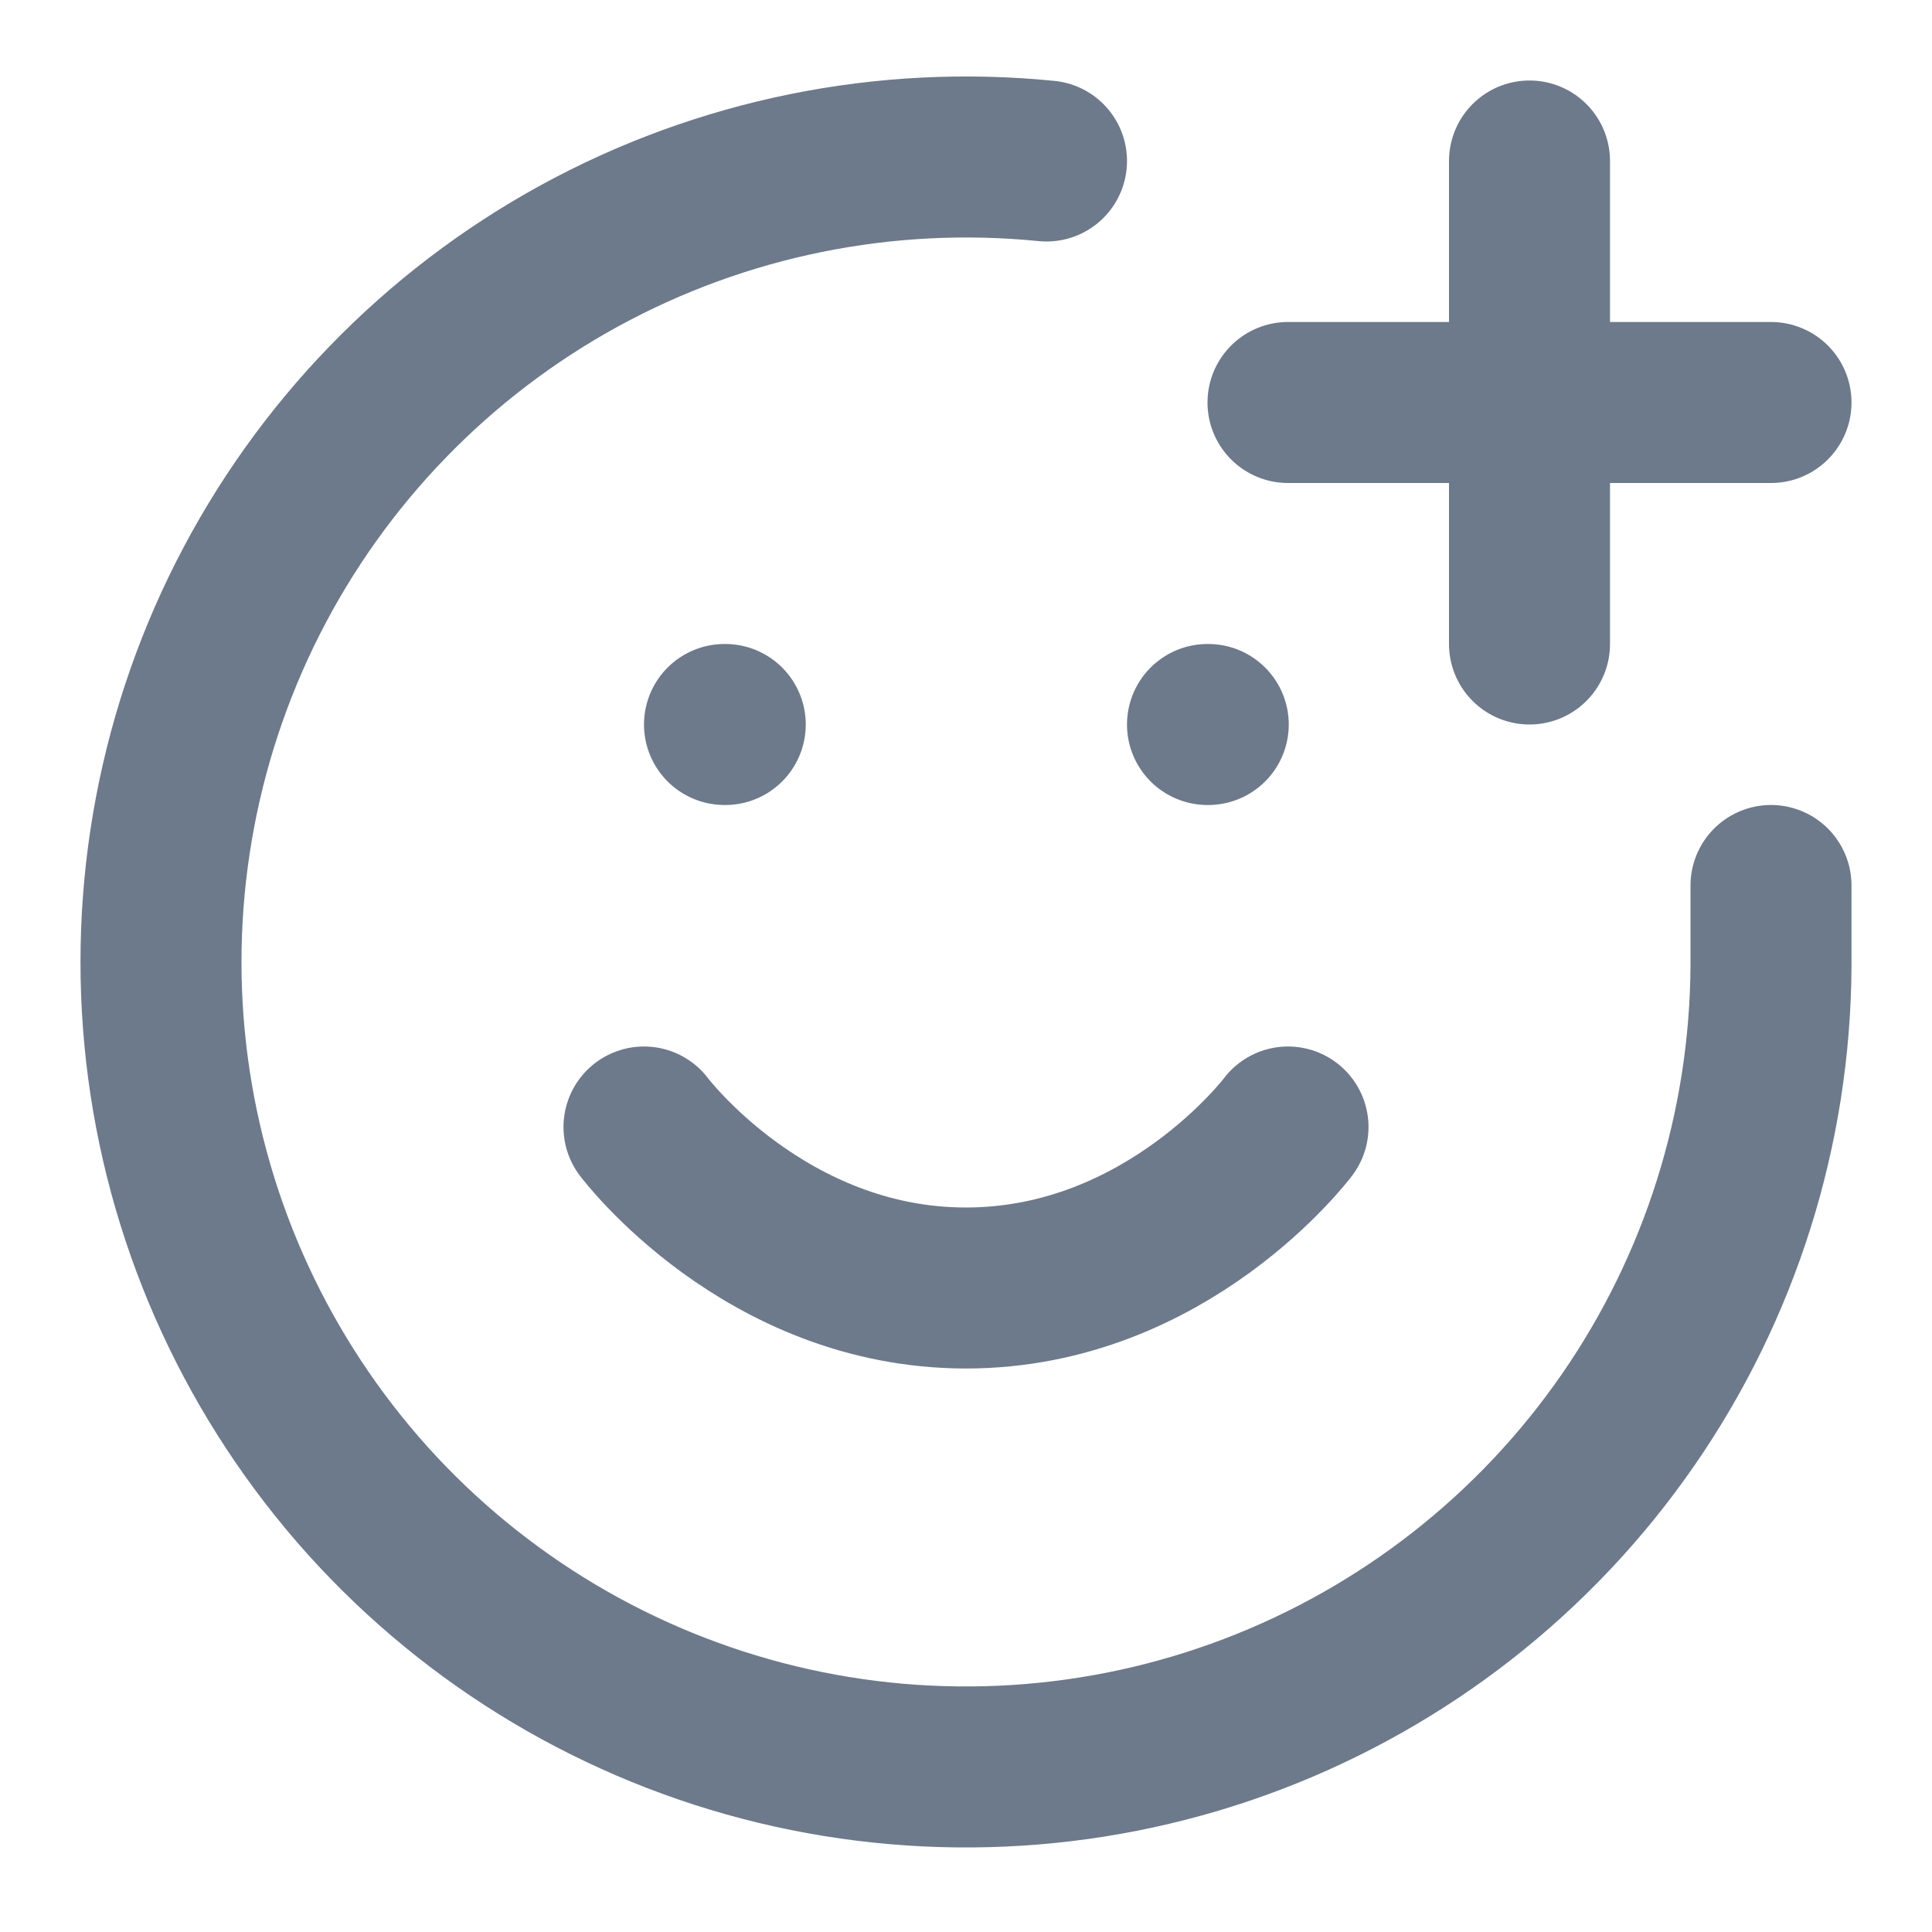 <svg width="18" height="18" viewBox="0 0 18 18" fill="none" xmlns="http://www.w3.org/2000/svg">
<g id="line / add_emoji" clip-path="url(#clip0_2254_30482)">
<path id="Vector" d="M16.5 8.25V9C16.492 10.514 16.027 11.99 15.165 13.234C14.303 14.478 13.084 15.432 11.669 15.971C10.255 16.51 8.71 16.608 7.239 16.253C5.767 15.897 4.438 15.105 3.425 13.98C2.413 12.854 1.764 11.449 1.565 9.949C1.366 8.448 1.626 6.922 2.31 5.572C2.994 4.222 4.071 3.11 5.399 2.383C6.727 1.657 8.244 1.349 9.75 1.5M6 10.5C6 10.5 7.125 12 9 12C10.875 12 12 10.5 12 10.5M6.75 6.75H6.757M11.25 6.75H11.257M12 3.75H16.5M14.25 1.5V6" stroke="#6C7A8B" stroke-width="1.5" stroke-linecap="round" stroke-linejoin="round"/>
</g>
<defs>
<clipPath id="clip0_2254_30482">
<rect width="18" height="18" fill="white"/>
</clipPath>
</defs>
</svg>
